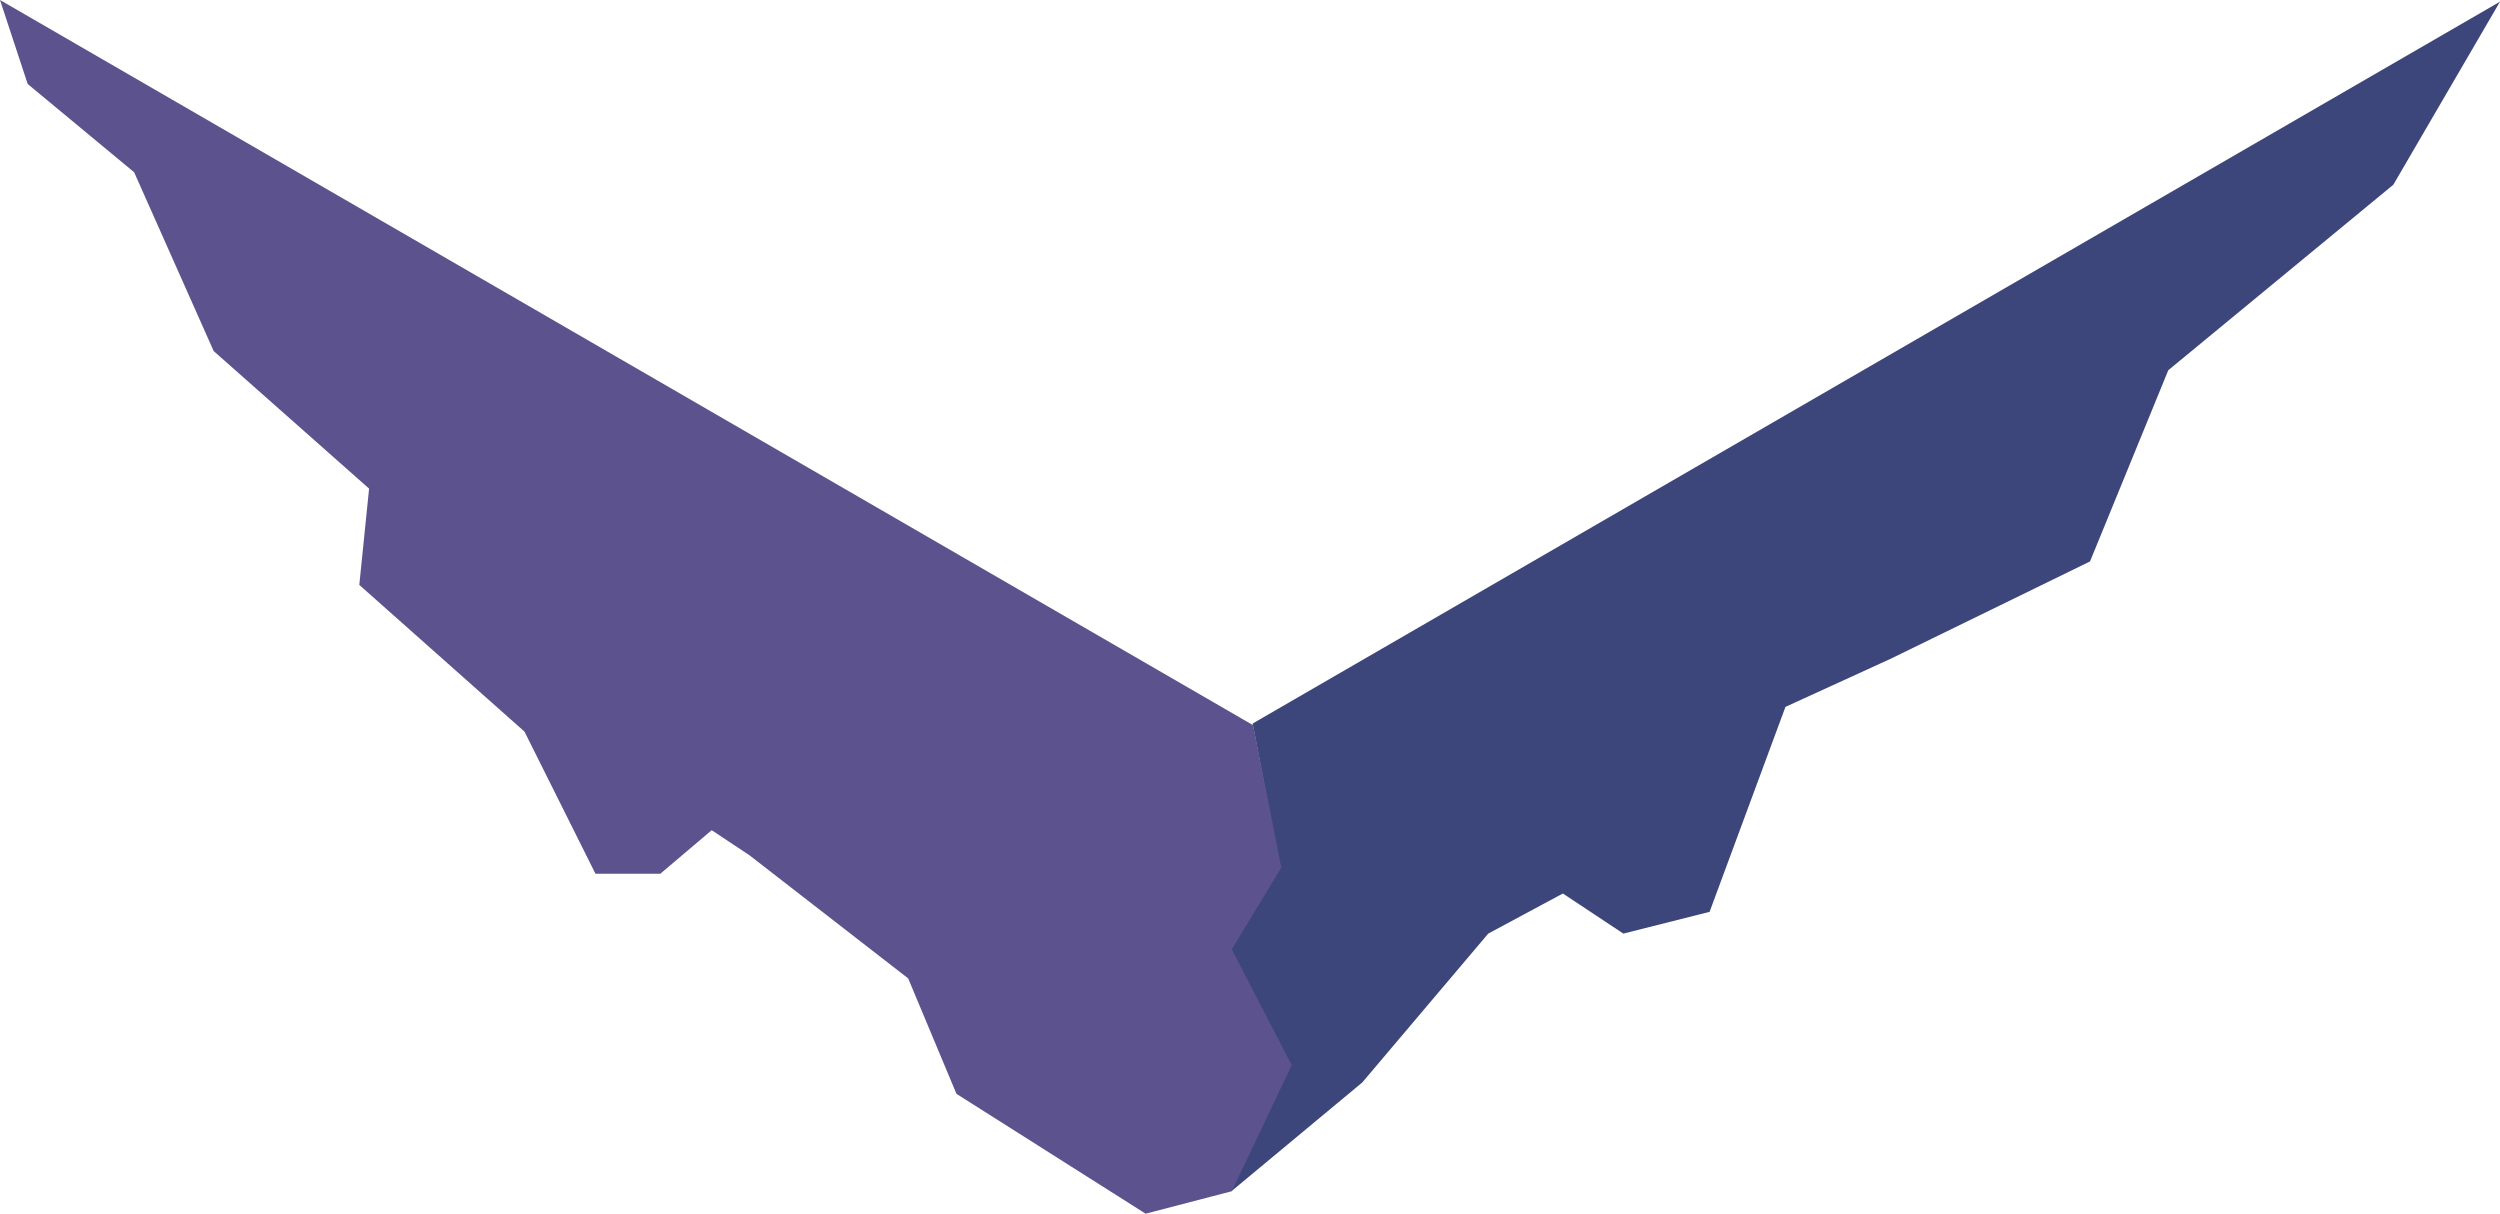 <svg width="5233" height="2541" viewBox="0 0 5233 2541" fill="none" xmlns="http://www.w3.org/2000/svg">
<path d="M2674.85 1791.21L2622 1514.5L5233 3.5L5009.74 386.636L4538.67 774.932L4374.82 1175.21L3957.51 1378.95L3737.33 1479.62L3578.5 1908.66L3398 1954.2L3271.38 1870.31L3115.2 1954.2L2851.51 2265.8L2577.56 2493.5V2184.3L2511 1997.34L2674.85 1791.21Z" fill="#3D467B"/>
<path d="M57.963 175.842L0 0L2623 1518L2682 1816L2578.32 1987.26L2703.83 2229.58L2578.32 2493.5L2398 2540.5L2002.02 2289.57L1901 2048L1569.15 1790.53L1489.75 1737.74L1382.17 1828.91H1246.42L1097.87 1531.41L752.085 1224.31L772.576 1022.77L447.286 734.863L280.799 360.583L57.963 175.842Z" fill="#5C528E"/>
</svg>

